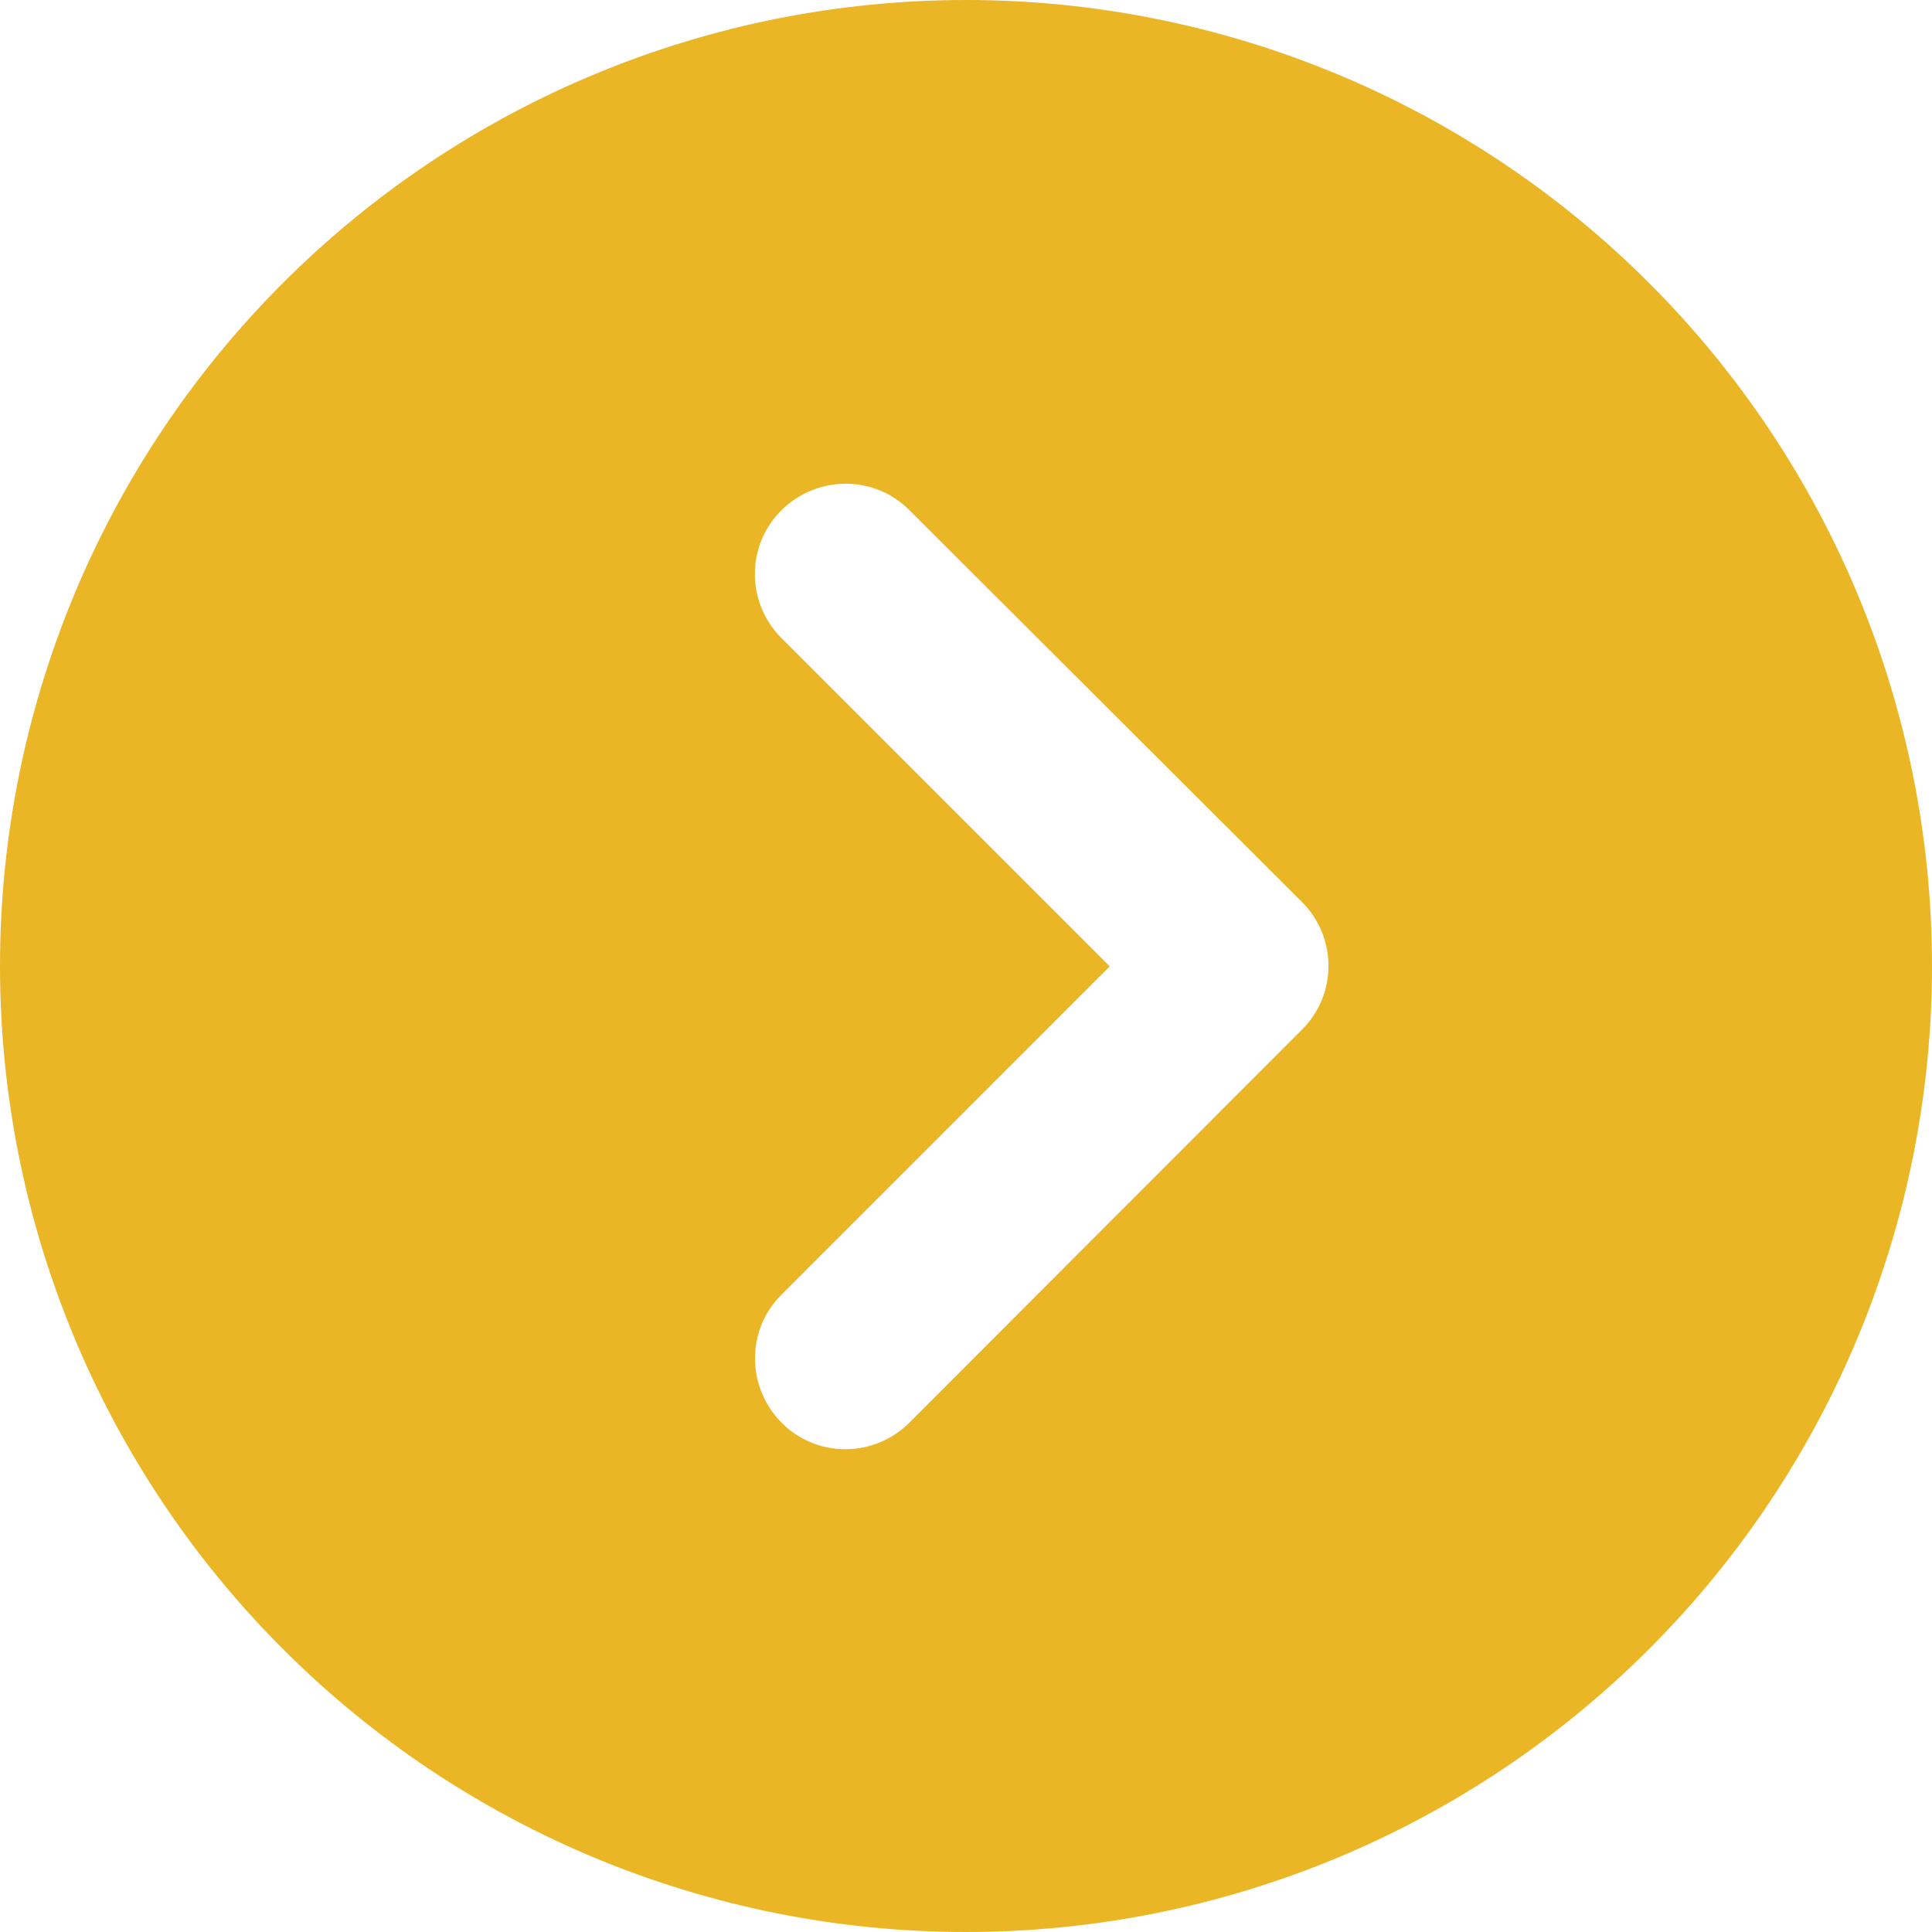 <svg width="24" height="24" viewBox="0 0 24 24" fill="none" xmlns="http://www.w3.org/2000/svg">
<g clip-path="url(#clip0_215_1444)">
<path d="M0 12C0 15.183 1.264 18.235 3.515 20.485C5.765 22.736 8.817 24 12 24C15.183 24 18.235 22.736 20.485 20.485C22.736 18.235 24 15.183 24 12C24 8.817 22.736 5.765 20.485 3.515C18.235 1.264 15.183 0 12 0C8.817 0 5.765 1.264 3.515 3.515C1.264 5.765 0 8.817 0 12ZM11.297 17.672C10.856 18.113 10.144 18.113 9.708 17.672C9.272 17.231 9.267 16.519 9.708 16.083L13.786 12.005L9.708 7.927C9.267 7.486 9.267 6.773 9.708 6.338C10.148 5.902 10.861 5.897 11.297 6.338L16.172 11.203C16.613 11.644 16.613 12.356 16.172 12.792L11.297 17.672Z" fill="#EBB625"/>
</g>
<defs>
<clipPath id="clip0_215_1444">
<rect width="24" height="24" fill="white"/>
</clipPath>
</defs>
</svg>
